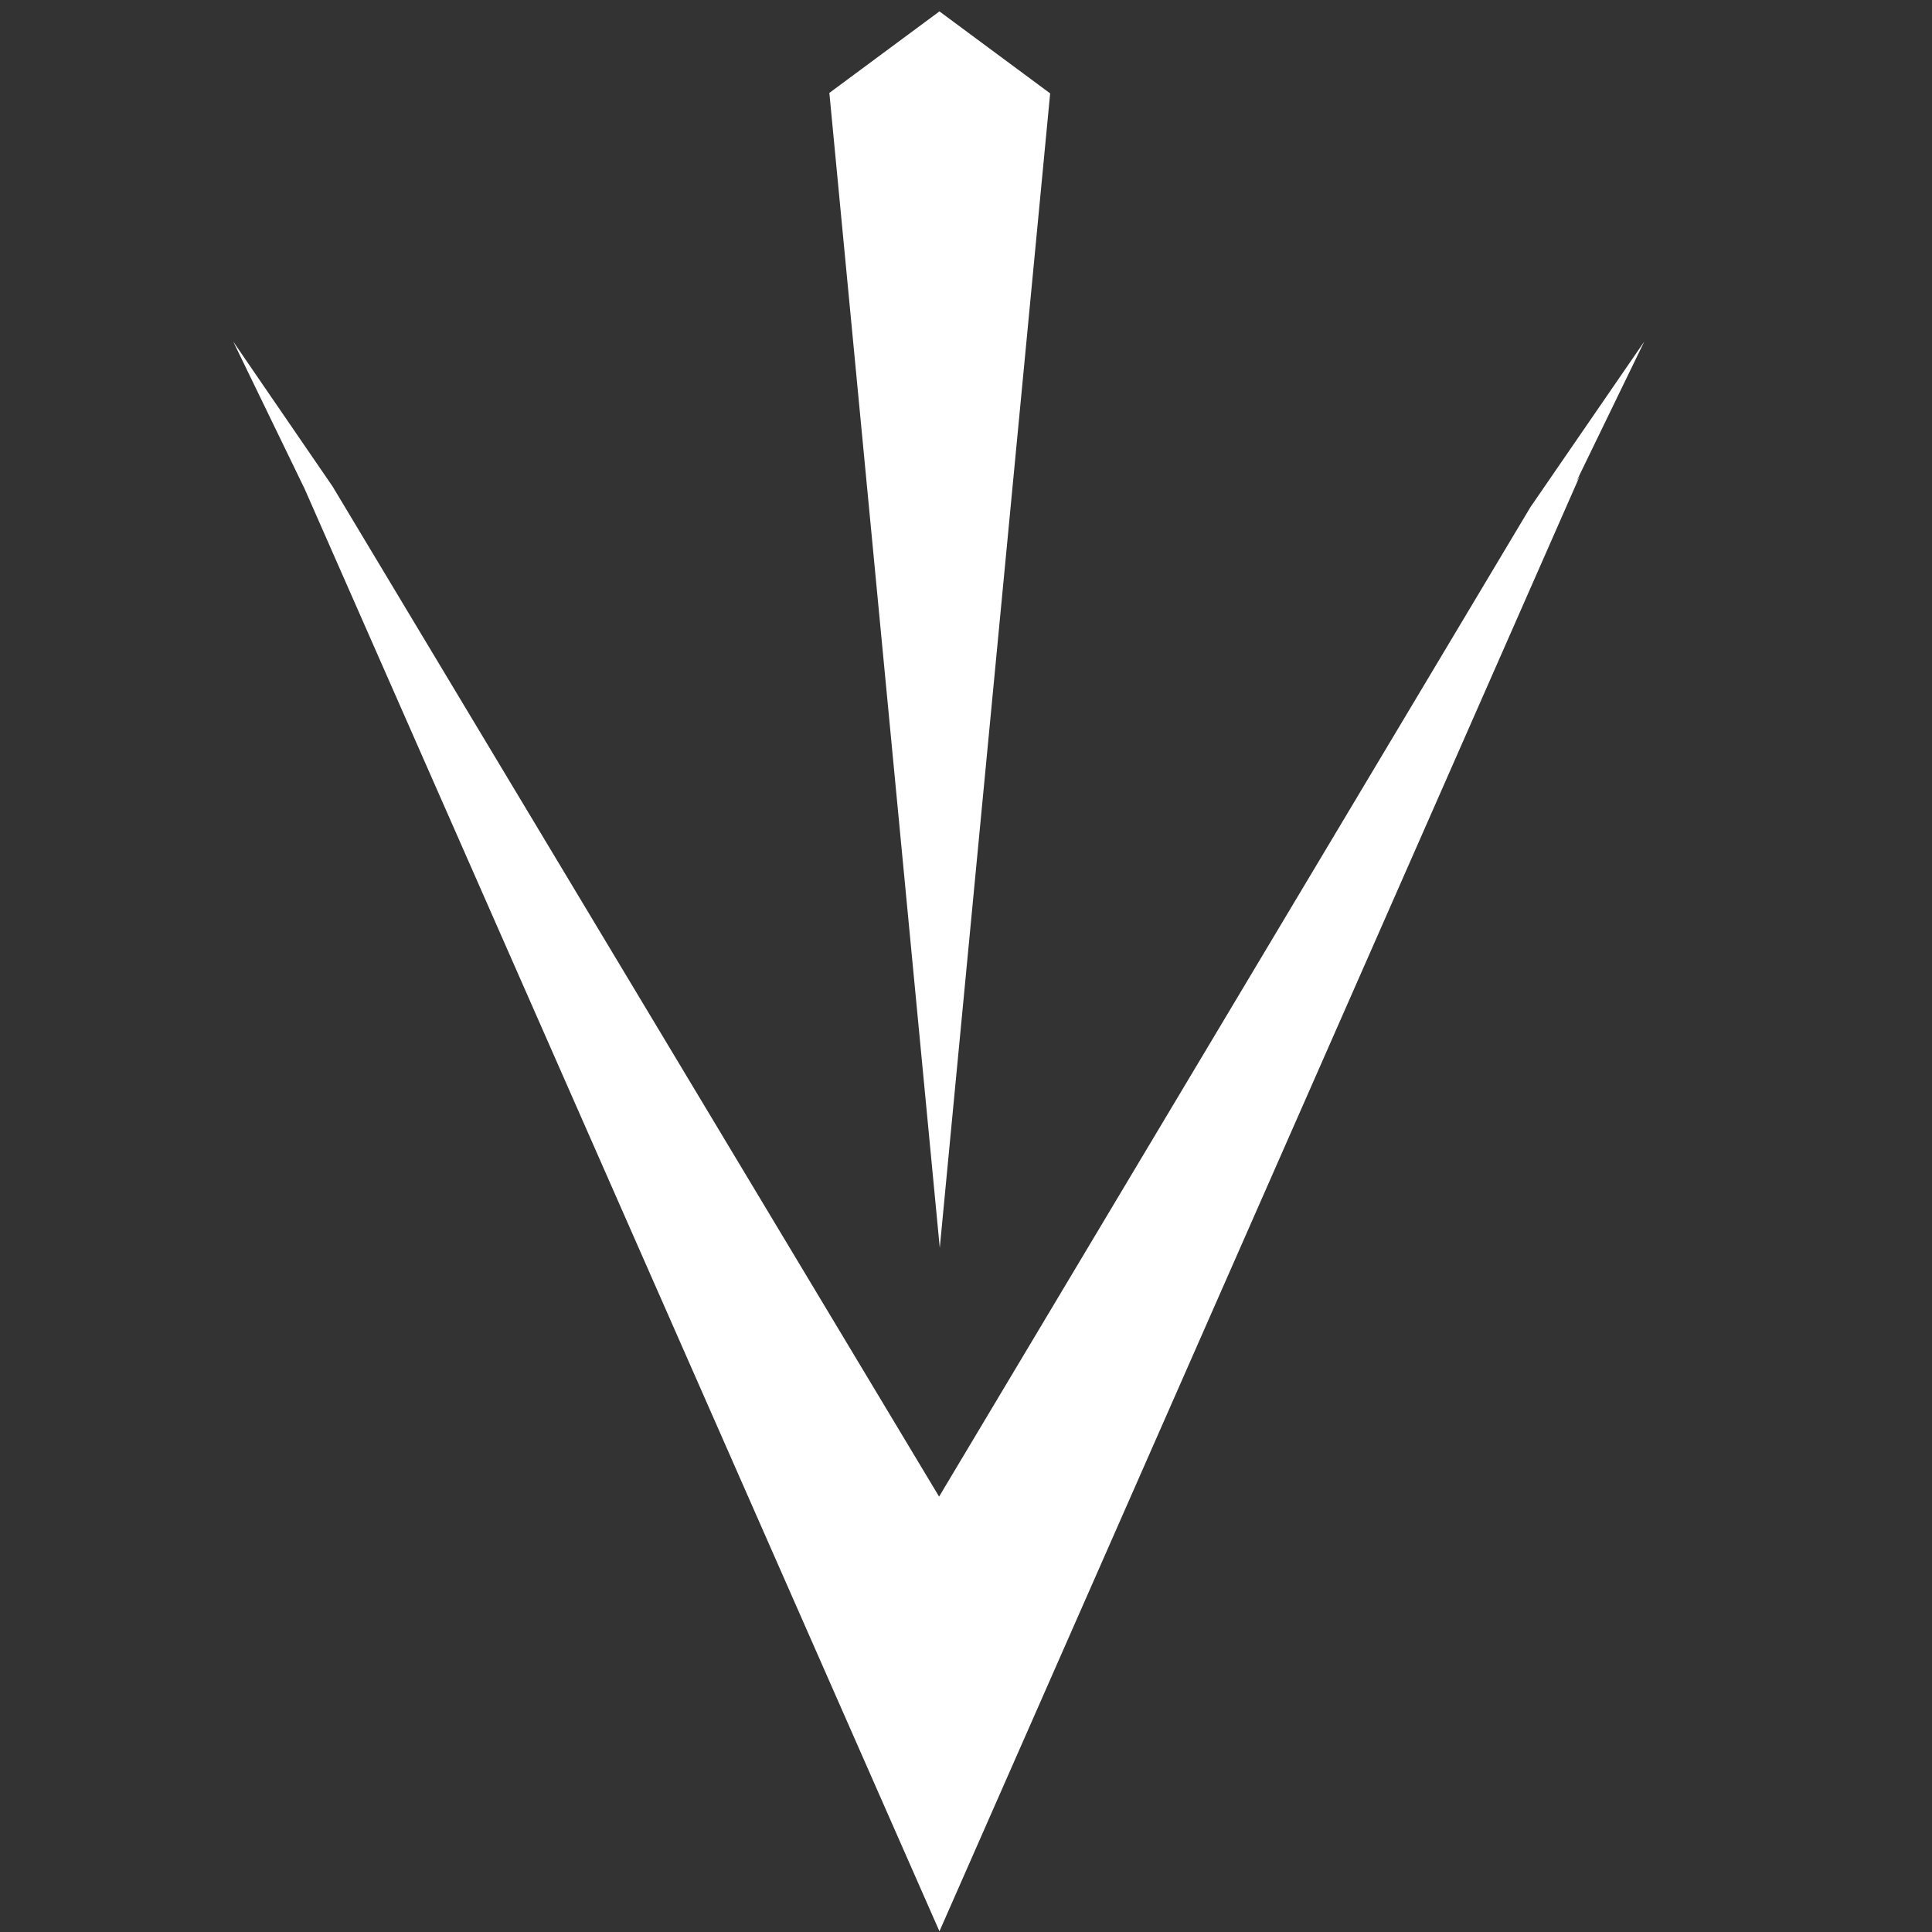 <?xml version="1.0" encoding="utf-8"?>
<!-- Generator: Adobe Illustrator 19.0.0, SVG Export Plug-In . SVG Version: 6.00 Build 0)  -->
<svg version="1.1" id="Layer_1" xmlns="http://www.w3.org/2000/svg" xmlns:xlink="http://www.w3.org/1999/xlink" x="0px" y="0px"
	 viewBox="0 0 560 560" style="enable-background:new 0 0 560 560;" xml:space="preserve" fill="#ffffff">
<rect x="0" y="0" width="560" height="560" fill="#333333" stroke="none"/>
<polygon id="XMLID_3_" points="476.6,99 443.6,147 272.2,433.8 96.4,141 67.6,99 88.3,141.7 272.3,559.8 457.9,138 456.9,139.6 "/>
<polygon id="XMLID_6_" points="304.3,27 272.3,3.3 240.3,27 240.4,27 272.4,361.7 304.4,27 " />
</svg>
